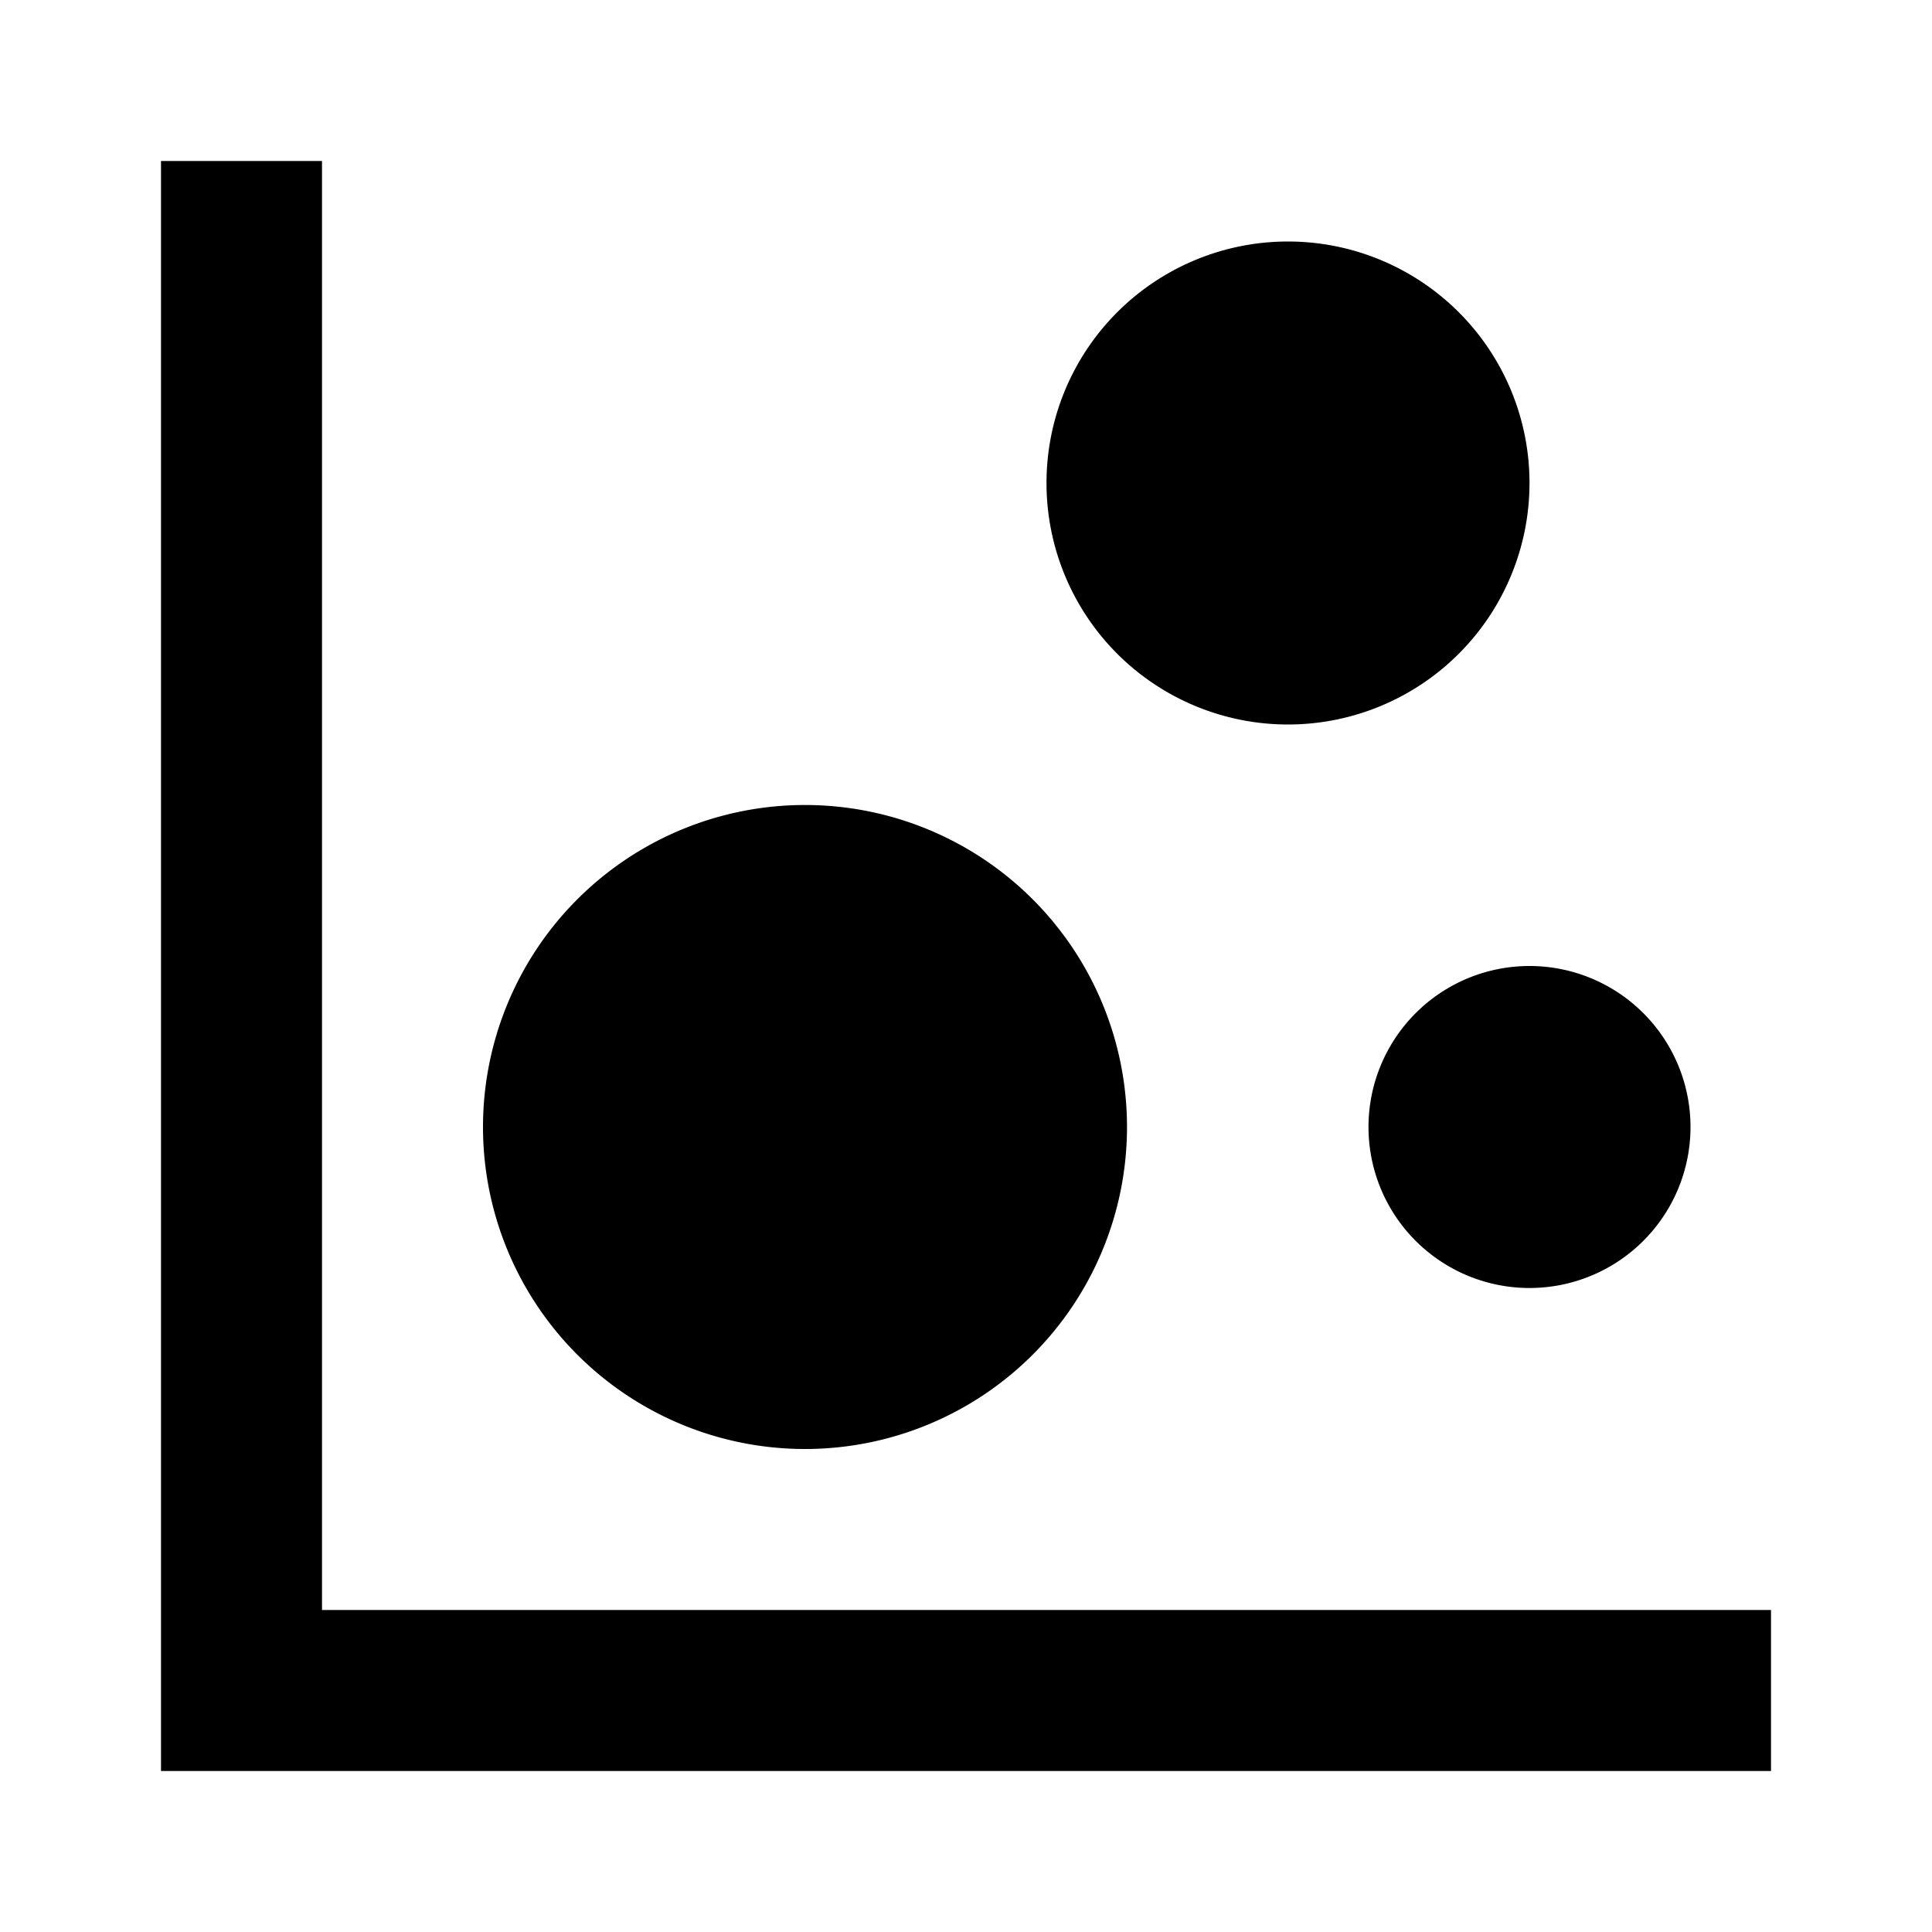 <svg xmlns="http://www.w3.org/2000/svg" width="1em" height="1em" viewBox="0 0 24 24"><path fill="currentColor" d="M4 2v18h18v2H2V2zm9 4a3 3 0 1 1 6 0a3 3 0 0 1-6 0m-7 8a4 4 0 1 1 8 0a4 4 0 0 1-8 0m11 0a2 2 0 1 1 4 0a2 2 0 0 1-4 0"/></svg>